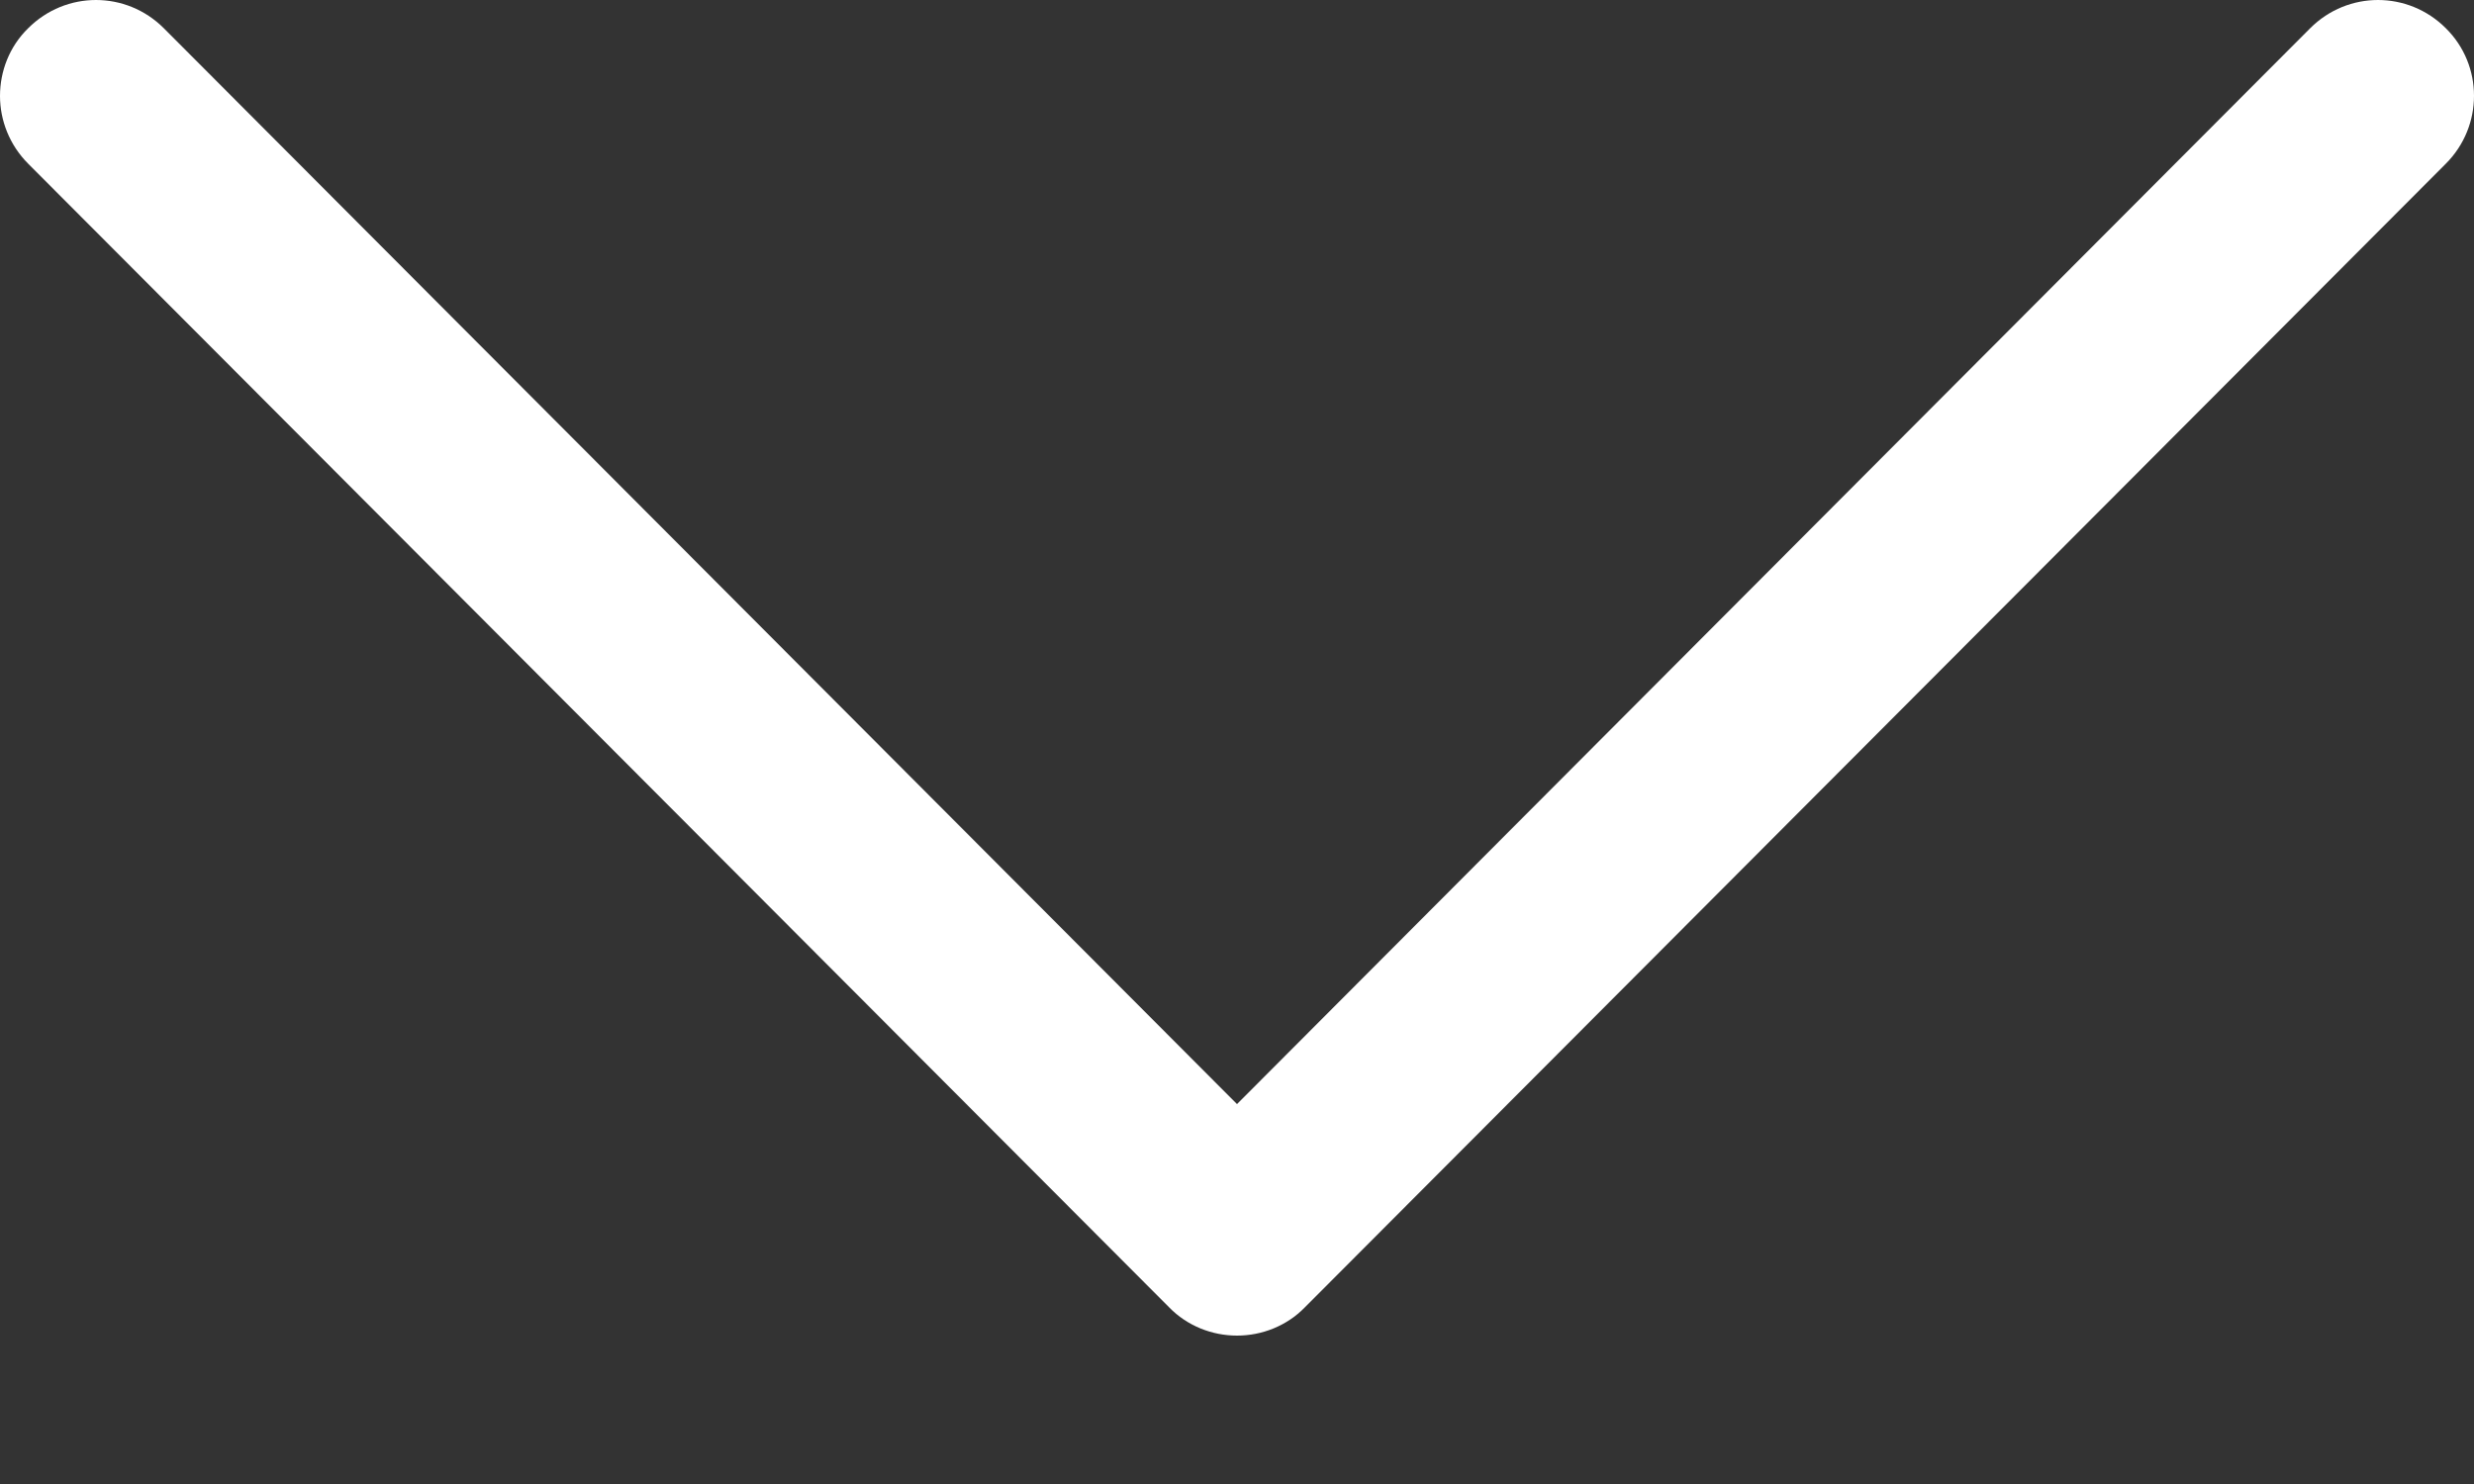 <svg width="5" height="3" viewBox="0 0 5 3" fill="none" xmlns="http://www.w3.org/2000/svg">
<rect x="0" y="0" width="5" height="3" fill="#333333" stroke="none"/>
<path d="M2.637 2.643L4.943 0.331C5.019 0.255 5.019 0.132 4.943 0.057C4.867 -0.019 4.745 -0.019 4.669 0.057L2.5 2.232L0.331 0.057C0.255 -0.019 0.133 -0.019 0.057 0.057C0.019 0.094 1.04841e-05 0.144 1.04819e-05 0.194C1.04798e-05 0.243 0.019 0.293 0.057 0.331L2.363 2.643C2.399 2.68 2.449 2.7 2.5 2.7C2.551 2.7 2.601 2.68 2.637 2.643Z" fill="white"/>
</svg>
